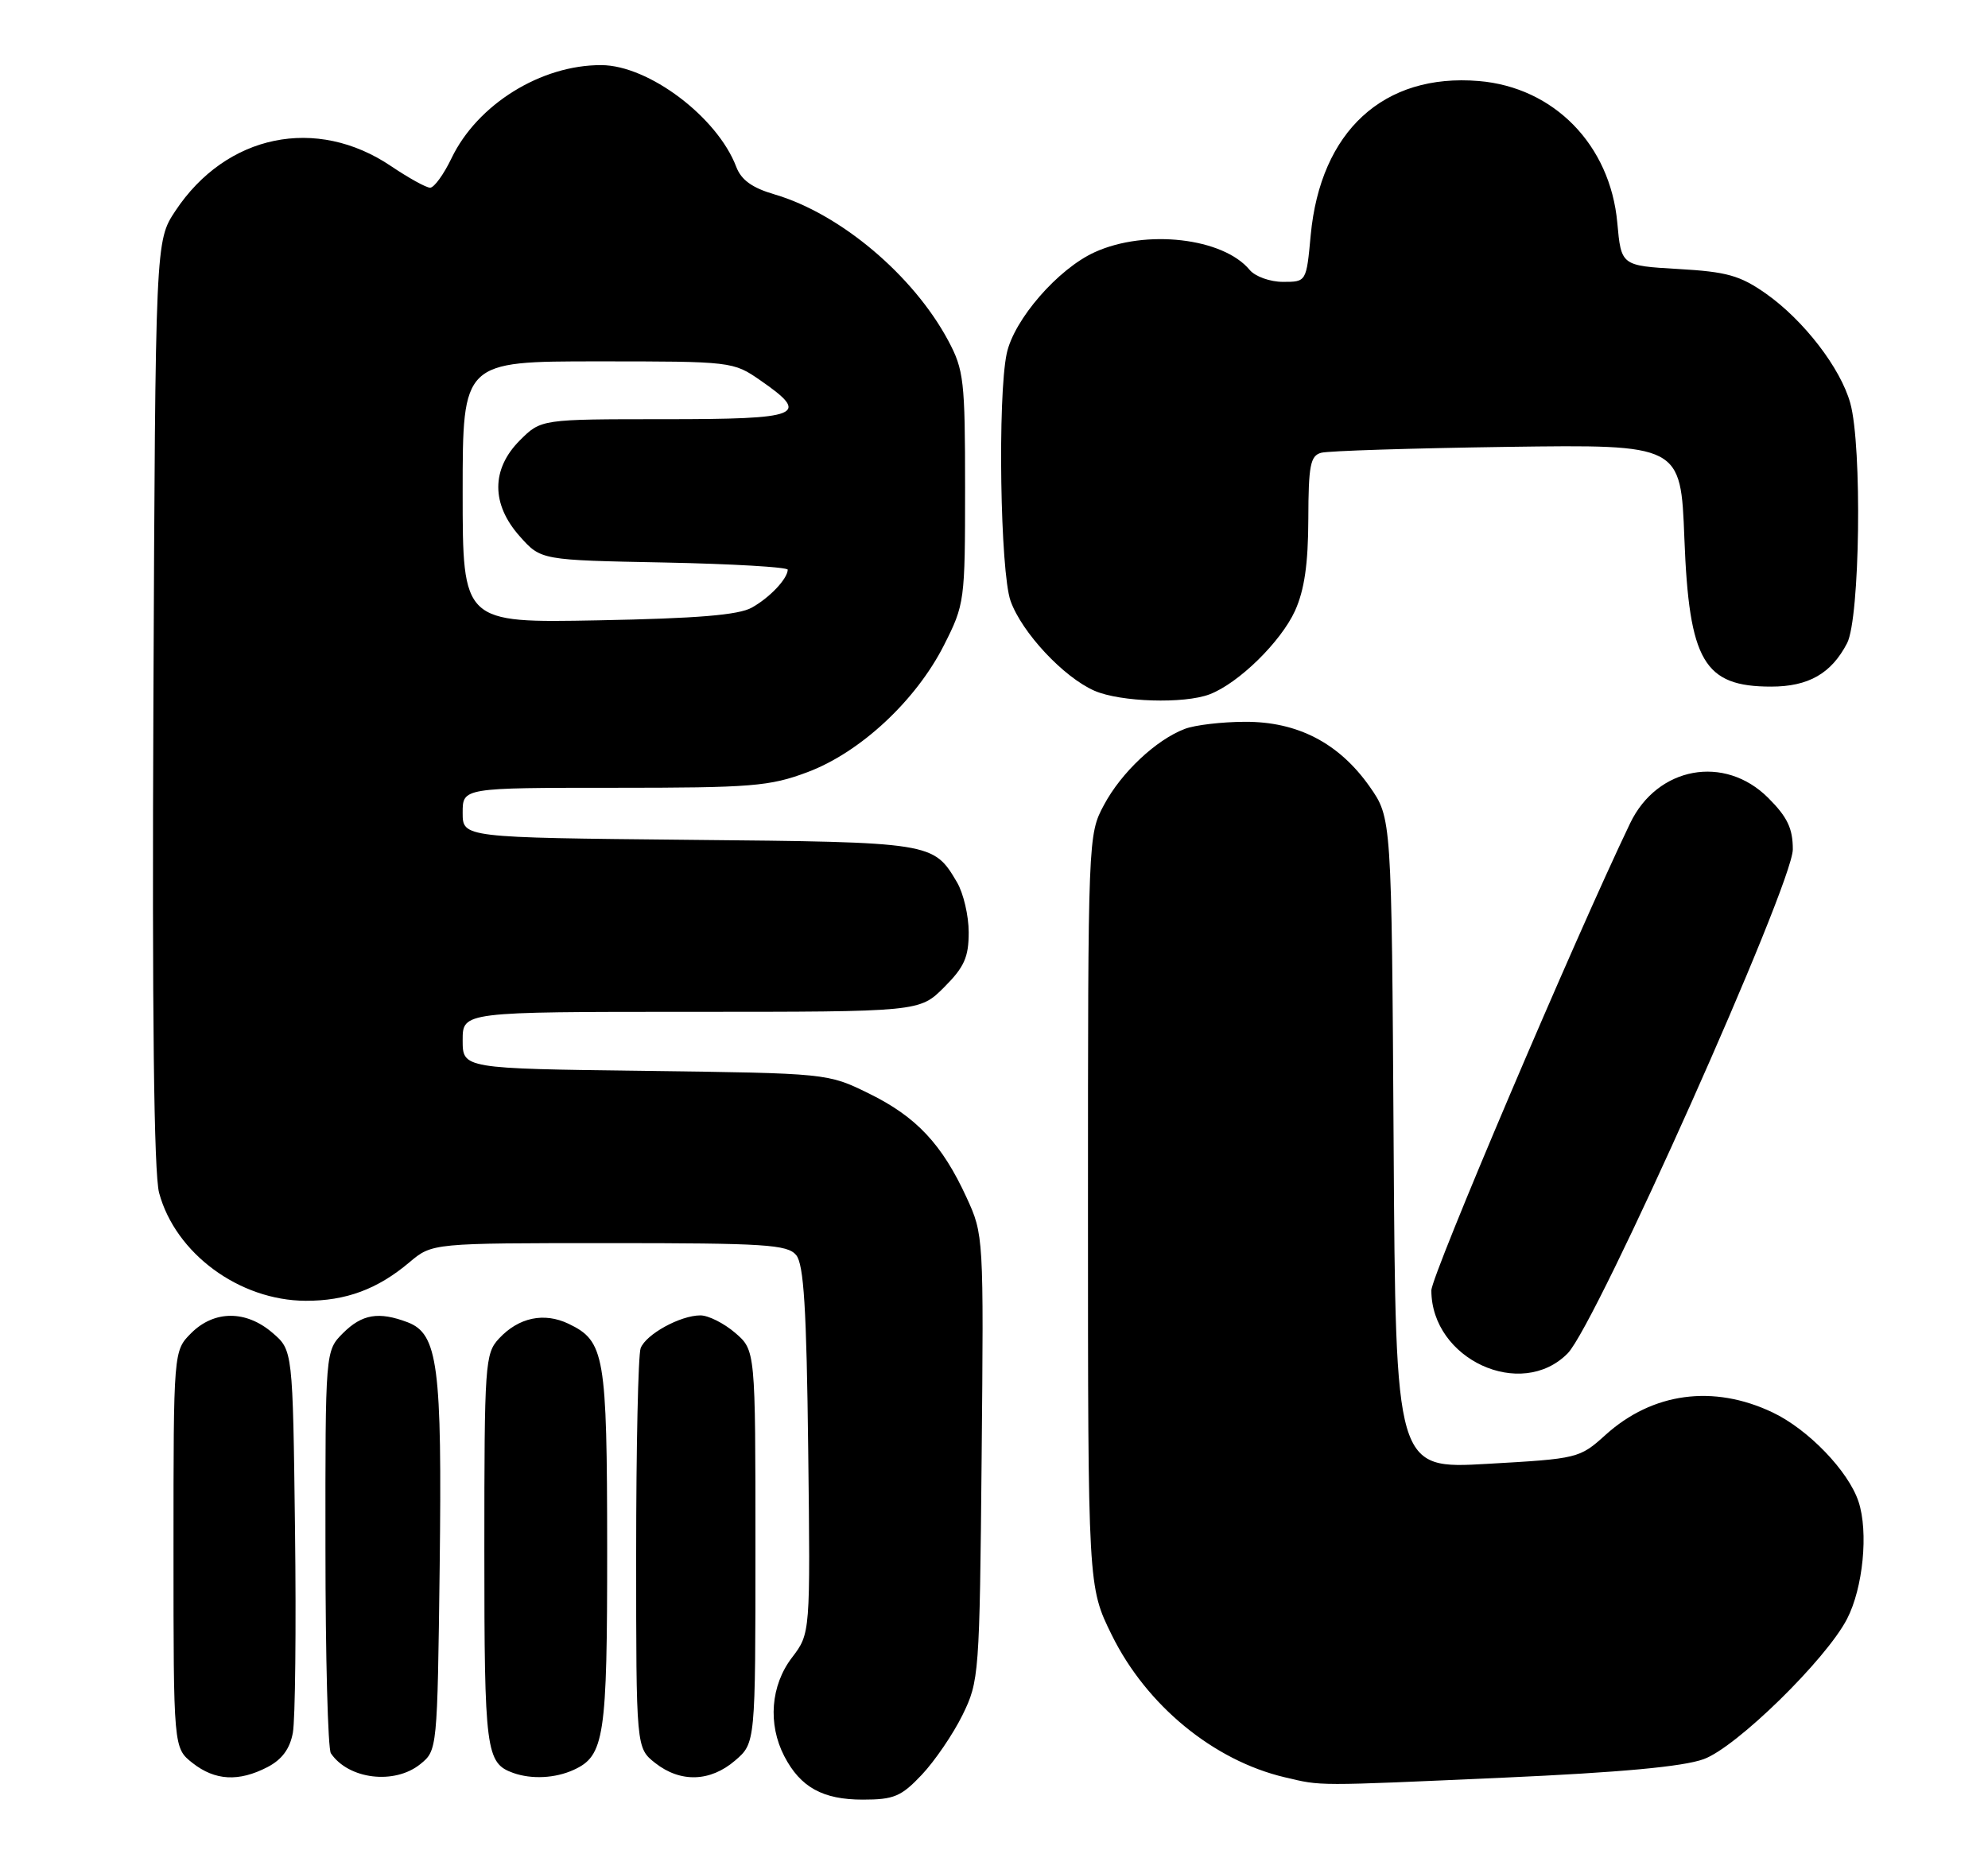 <?xml version="1.0" encoding="UTF-8" standalone="no"?>
<!DOCTYPE svg PUBLIC "-//W3C//DTD SVG 1.1//EN" "http://www.w3.org/Graphics/SVG/1.1/DTD/svg11.dtd" >
<svg xmlns="http://www.w3.org/2000/svg" xmlns:xlink="http://www.w3.org/1999/xlink" version="1.1" viewBox="0 0 275 256">
 <g >
 <path fill="currentColor"
d=" M 127.52 245.55 C 129.31 243.65 131.84 239.94 133.14 237.30 C 135.44 232.61 135.51 231.76 135.79 201.68 C 136.08 171.04 136.07 170.83 133.70 165.68 C 130.32 158.32 126.75 154.51 120.20 151.30 C 114.50 148.50 114.50 148.50 89.25 148.17 C 64.00 147.85 64.00 147.85 64.00 143.92 C 64.00 140.00 64.00 140.00 95.60 140.00 C 127.20 140.00 127.20 140.00 130.60 136.60 C 133.39 133.81 134.00 132.44 134.00 129.00 C 134.00 126.70 133.27 123.58 132.38 122.07 C 129.12 116.54 129.00 116.52 95.25 116.20 C 64.00 115.89 64.00 115.89 64.00 112.45 C 64.00 109.00 64.00 109.00 84.96 109.00 C 103.98 109.00 106.46 108.80 111.69 106.84 C 118.99 104.11 126.69 96.95 130.58 89.27 C 133.44 83.61 133.50 83.20 133.50 67.50 C 133.50 52.68 133.33 51.18 131.18 47.15 C 126.35 38.10 116.23 29.57 107.15 26.90 C 104.04 25.99 102.53 24.90 101.84 23.07 C 99.22 16.19 89.73 9.04 83.19 9.01 C 74.84 8.97 66.03 14.45 62.46 21.89 C 61.38 24.14 60.05 25.97 59.50 25.97 C 58.95 25.97 56.54 24.63 54.13 23.01 C 43.77 15.99 31.29 18.57 24.26 29.18 C 21.50 33.35 21.50 33.35 21.22 97.21 C 21.03 140.31 21.29 162.37 22.01 165.05 C 24.27 173.43 33.10 179.94 42.28 179.98 C 47.84 180.00 52.23 178.38 56.64 174.65 C 59.79 172.00 59.79 172.00 84.27 172.00 C 105.81 172.00 108.92 172.20 110.13 173.65 C 111.19 174.93 111.57 180.98 111.80 200.66 C 112.10 226.01 112.10 226.01 109.55 229.35 C 106.61 233.21 106.19 238.54 108.49 242.99 C 110.72 247.29 113.81 249.00 119.35 249.00 C 123.66 249.00 124.67 248.57 127.52 245.55 Z  M 208.00 245.96 C 224.14 245.24 232.81 244.44 235.67 243.40 C 240.18 241.77 252.59 229.63 255.50 224.00 C 257.72 219.71 258.48 211.97 257.09 207.77 C 255.69 203.54 250.13 197.76 245.19 195.42 C 237.00 191.53 228.59 192.67 222.10 198.53 C 218.50 201.78 218.29 201.83 205.76 202.54 C 193.06 203.27 193.06 203.27 192.78 158.22 C 192.50 113.17 192.50 113.17 189.46 108.83 C 185.22 102.81 179.49 99.83 172.19 99.87 C 169.01 99.88 165.28 100.32 163.90 100.85 C 159.92 102.36 155.10 106.89 152.71 111.38 C 150.51 115.48 150.50 115.79 150.50 167.52 C 150.50 219.54 150.50 219.54 153.79 226.22 C 158.58 235.95 167.87 243.59 177.73 245.91 C 182.90 247.13 181.75 247.13 208.00 245.96 Z  M 37.00 244.50 C 39.00 243.46 40.10 241.98 40.51 239.75 C 40.84 237.96 40.98 225.32 40.81 211.66 C 40.50 186.82 40.50 186.82 37.69 184.41 C 34.03 181.26 29.63 181.28 26.45 184.45 C 24.00 186.91 24.00 186.91 24.00 214.38 C 24.00 241.85 24.00 241.85 26.63 243.93 C 29.75 246.38 33.02 246.56 37.00 244.50 Z  M 58.14 244.09 C 60.49 242.19 60.50 242.09 60.82 216.84 C 61.16 188.96 60.59 184.55 56.38 182.95 C 52.39 181.44 50.09 181.82 47.45 184.45 C 45.00 186.91 45.00 186.91 45.02 214.20 C 45.02 229.22 45.36 241.99 45.77 242.59 C 48.21 246.20 54.58 246.97 58.14 244.09 Z  M 79.34 244.89 C 83.62 242.94 84.00 240.41 83.99 214.20 C 83.97 187.44 83.65 185.56 78.65 183.16 C 75.26 181.54 71.75 182.28 69.03 185.20 C 67.09 187.28 67.00 188.64 67.00 214.50 C 67.00 242.30 67.21 243.95 71.00 245.31 C 73.54 246.21 76.79 246.05 79.34 244.89 Z  M 101.69 243.59 C 104.50 241.17 104.50 241.17 104.50 214.00 C 104.50 186.83 104.50 186.83 101.69 184.41 C 100.15 183.09 97.99 182.00 96.89 182.00 C 94.11 182.00 89.36 184.61 88.62 186.54 C 88.28 187.44 88.00 200.24 88.00 215.01 C 88.00 241.85 88.00 241.85 90.63 243.93 C 94.13 246.68 98.25 246.55 101.69 243.59 Z  M 216.86 187.25 C 220.81 183.23 248.00 122.35 248.00 117.52 C 248.00 114.62 247.25 113.05 244.60 110.40 C 238.56 104.36 229.26 106.07 225.50 113.90 C 217.85 129.84 198.00 176.50 198.00 178.54 C 198.00 188.07 210.41 193.80 216.86 187.25 Z  M 167.32 96.07 C 171.32 94.55 177.18 88.81 179.14 84.51 C 180.44 81.63 180.96 78.04 180.98 71.82 C 181.00 64.41 181.26 63.06 182.75 62.65 C 183.71 62.38 195.30 62.02 208.50 61.83 C 232.50 61.50 232.50 61.50 233.00 74.50 C 233.65 91.50 235.70 95.00 245.00 95.00 C 250.17 95.00 253.33 93.19 255.51 88.99 C 257.29 85.54 257.61 61.75 255.95 55.78 C 254.60 50.91 249.50 44.30 244.26 40.61 C 240.70 38.12 238.88 37.60 232.17 37.22 C 224.26 36.76 224.26 36.76 223.72 30.81 C 222.74 20.04 214.95 12.07 204.55 11.21 C 191.39 10.12 182.66 18.14 181.31 32.54 C 180.71 39.00 180.71 39.00 177.48 39.00 C 175.69 39.00 173.63 38.26 172.87 37.35 C 169.20 32.91 158.50 31.68 151.44 34.89 C 146.35 37.20 140.27 44.20 139.26 48.91 C 137.99 54.90 138.36 79.10 139.79 83.14 C 141.34 87.51 147.14 93.72 151.41 95.58 C 155.01 97.14 163.78 97.41 167.32 96.07 Z  M 64.00 68.09 C 64.00 50.00 64.00 50.00 82.70 50.00 C 101.27 50.00 101.42 50.02 105.20 52.64 C 112.17 57.47 110.86 58.00 91.92 58.00 C 74.85 58.00 74.85 58.00 71.92 60.92 C 67.93 64.91 67.93 69.77 71.92 74.23 C 74.83 77.50 74.83 77.50 91.92 77.83 C 101.31 78.02 108.99 78.47 108.97 78.83 C 108.91 80.12 106.47 82.69 104.00 84.07 C 102.18 85.10 96.42 85.57 82.75 85.83 C 64.00 86.19 64.00 86.19 64.00 68.09 Z "/>
</g>
</svg>